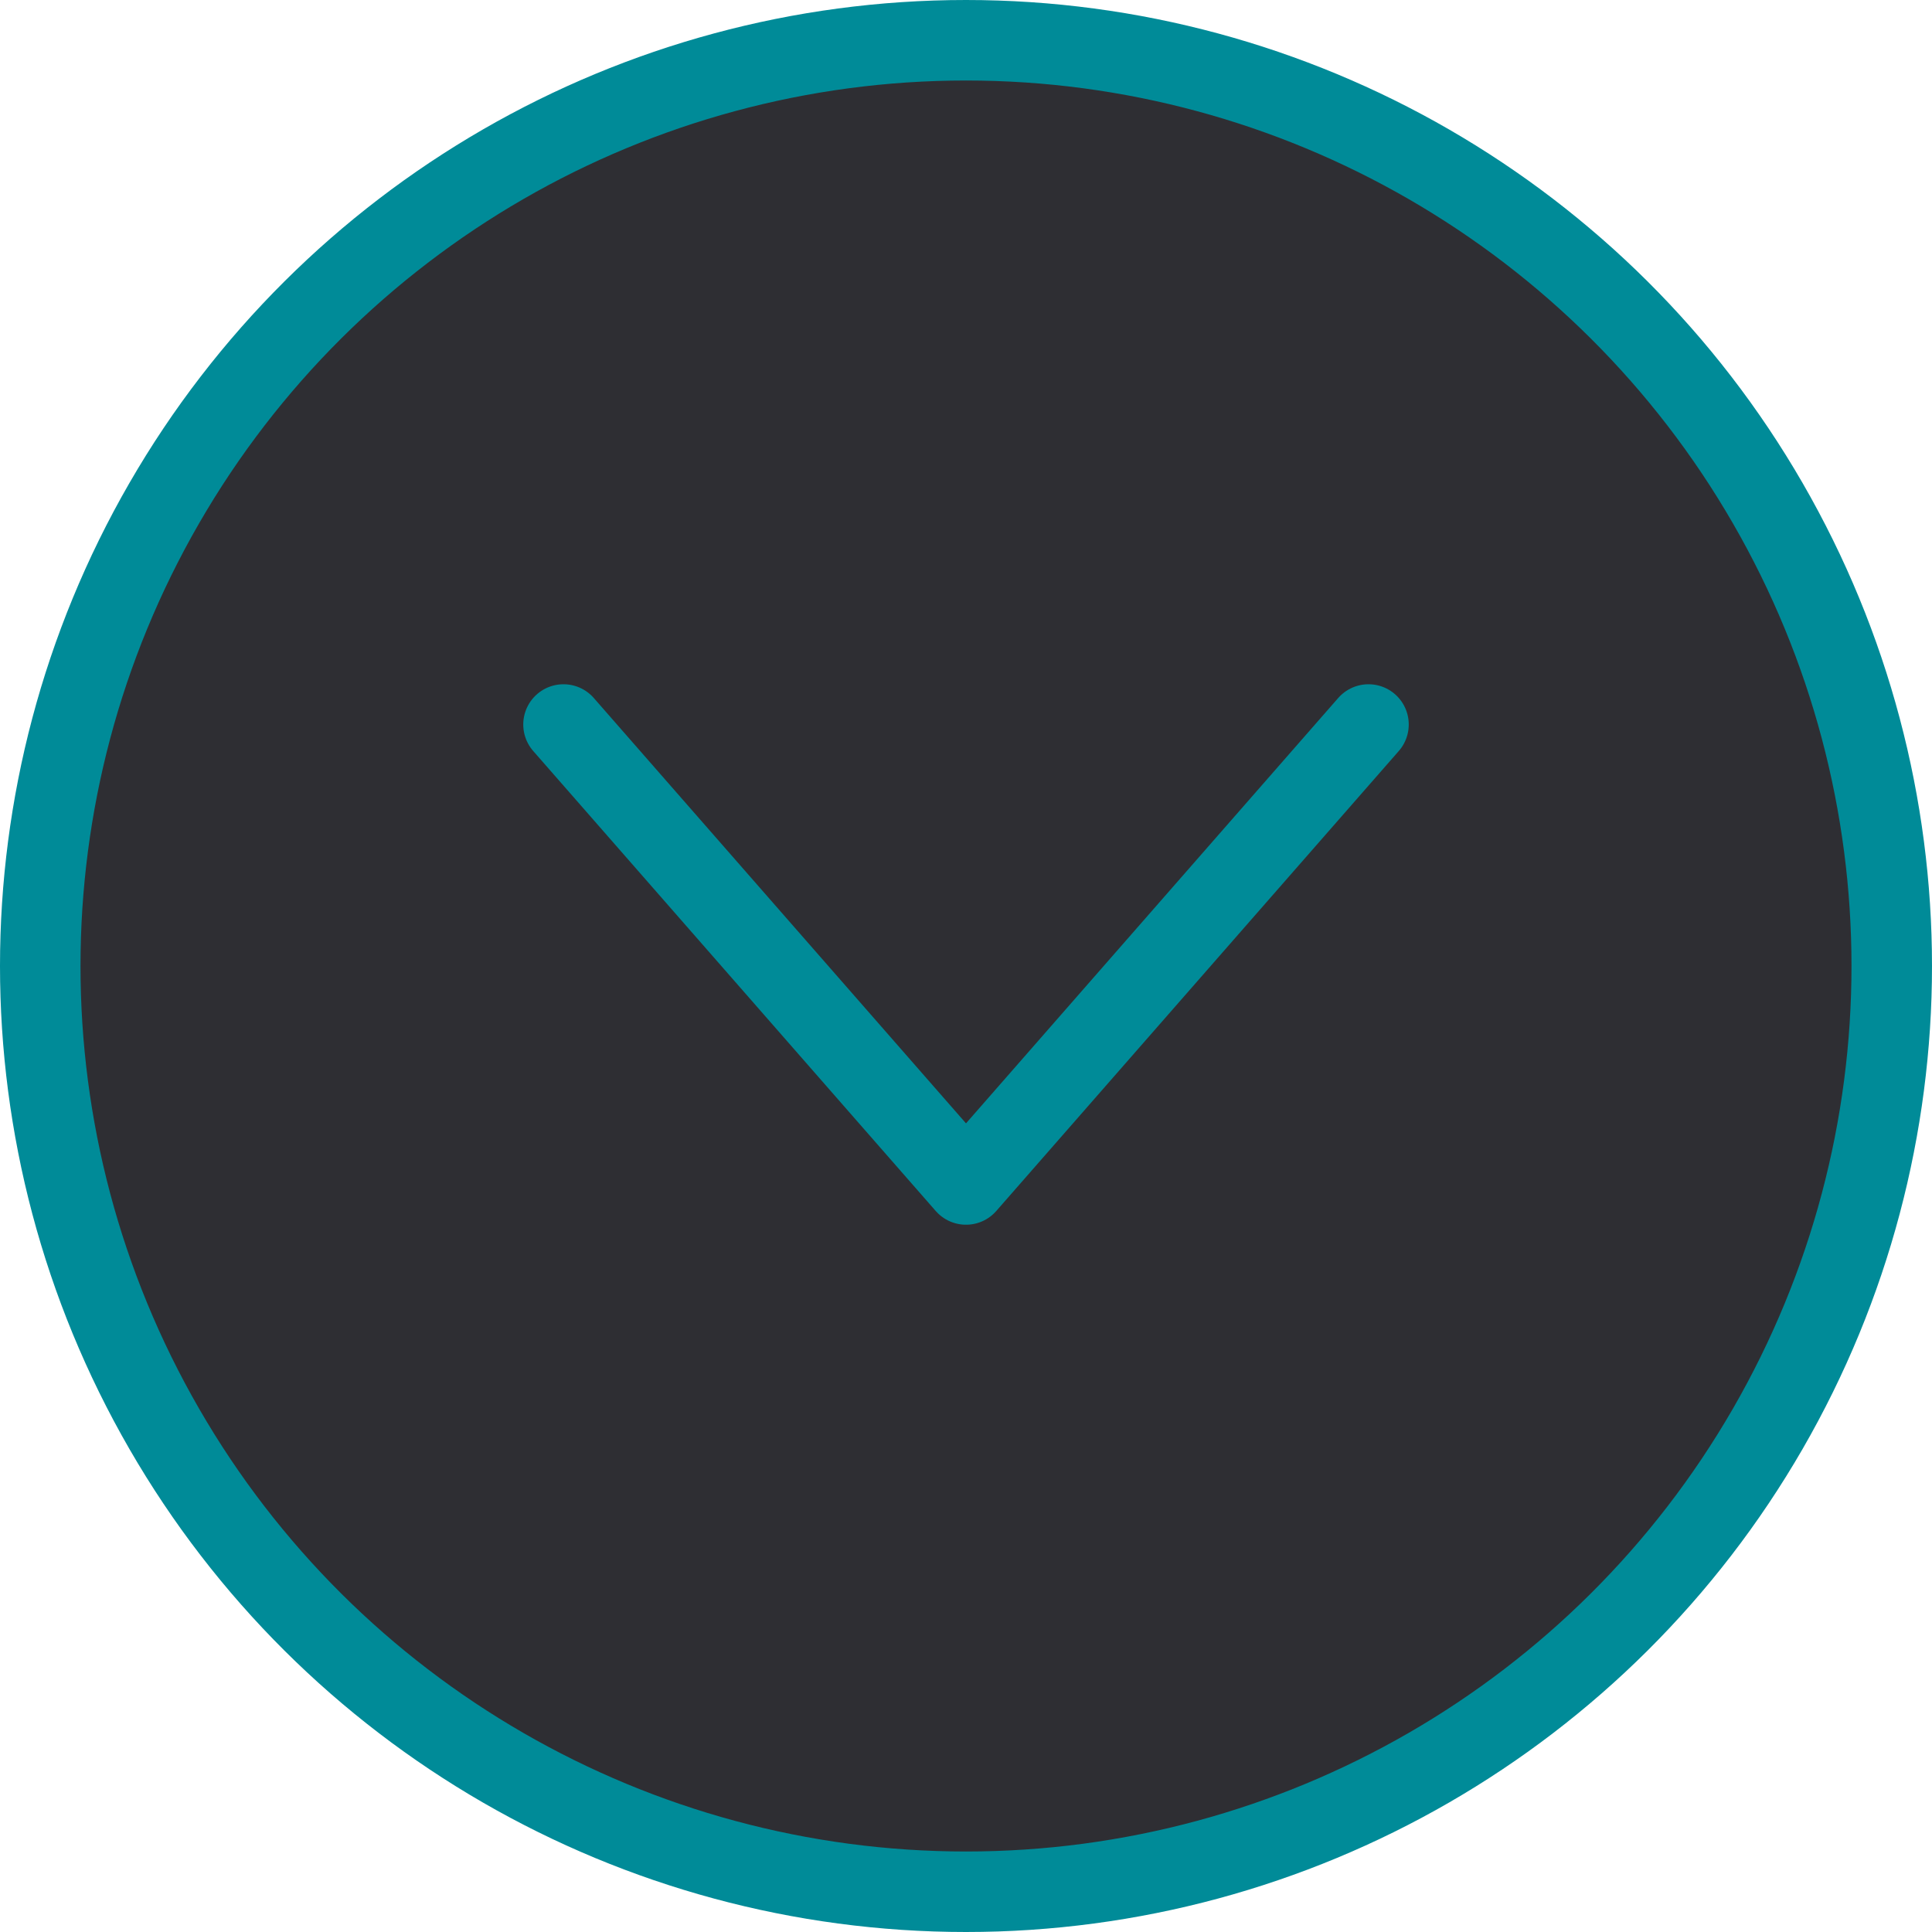 <svg width="24" height="24" viewBox="0 0 24 24" fill="none" xmlns="http://www.w3.org/2000/svg">
<g clip-path="url(#clip0_1625:34825)">
<circle cx="12" cy="12" r="11.5" transform="rotate(90 12 12)" fill="#2E2E33" stroke="#008B98"/>
<path d="M17 9L12 14.714L7 9" stroke="#008B98" stroke-linecap="round" stroke-linejoin="round"/>
</g>
<defs>
<clipPath id="clip0_1625:34825">
<rect width="24" height="24" fill="white" transform="translate(24) rotate(90)"/>
</clipPath>
</defs>
</svg>
